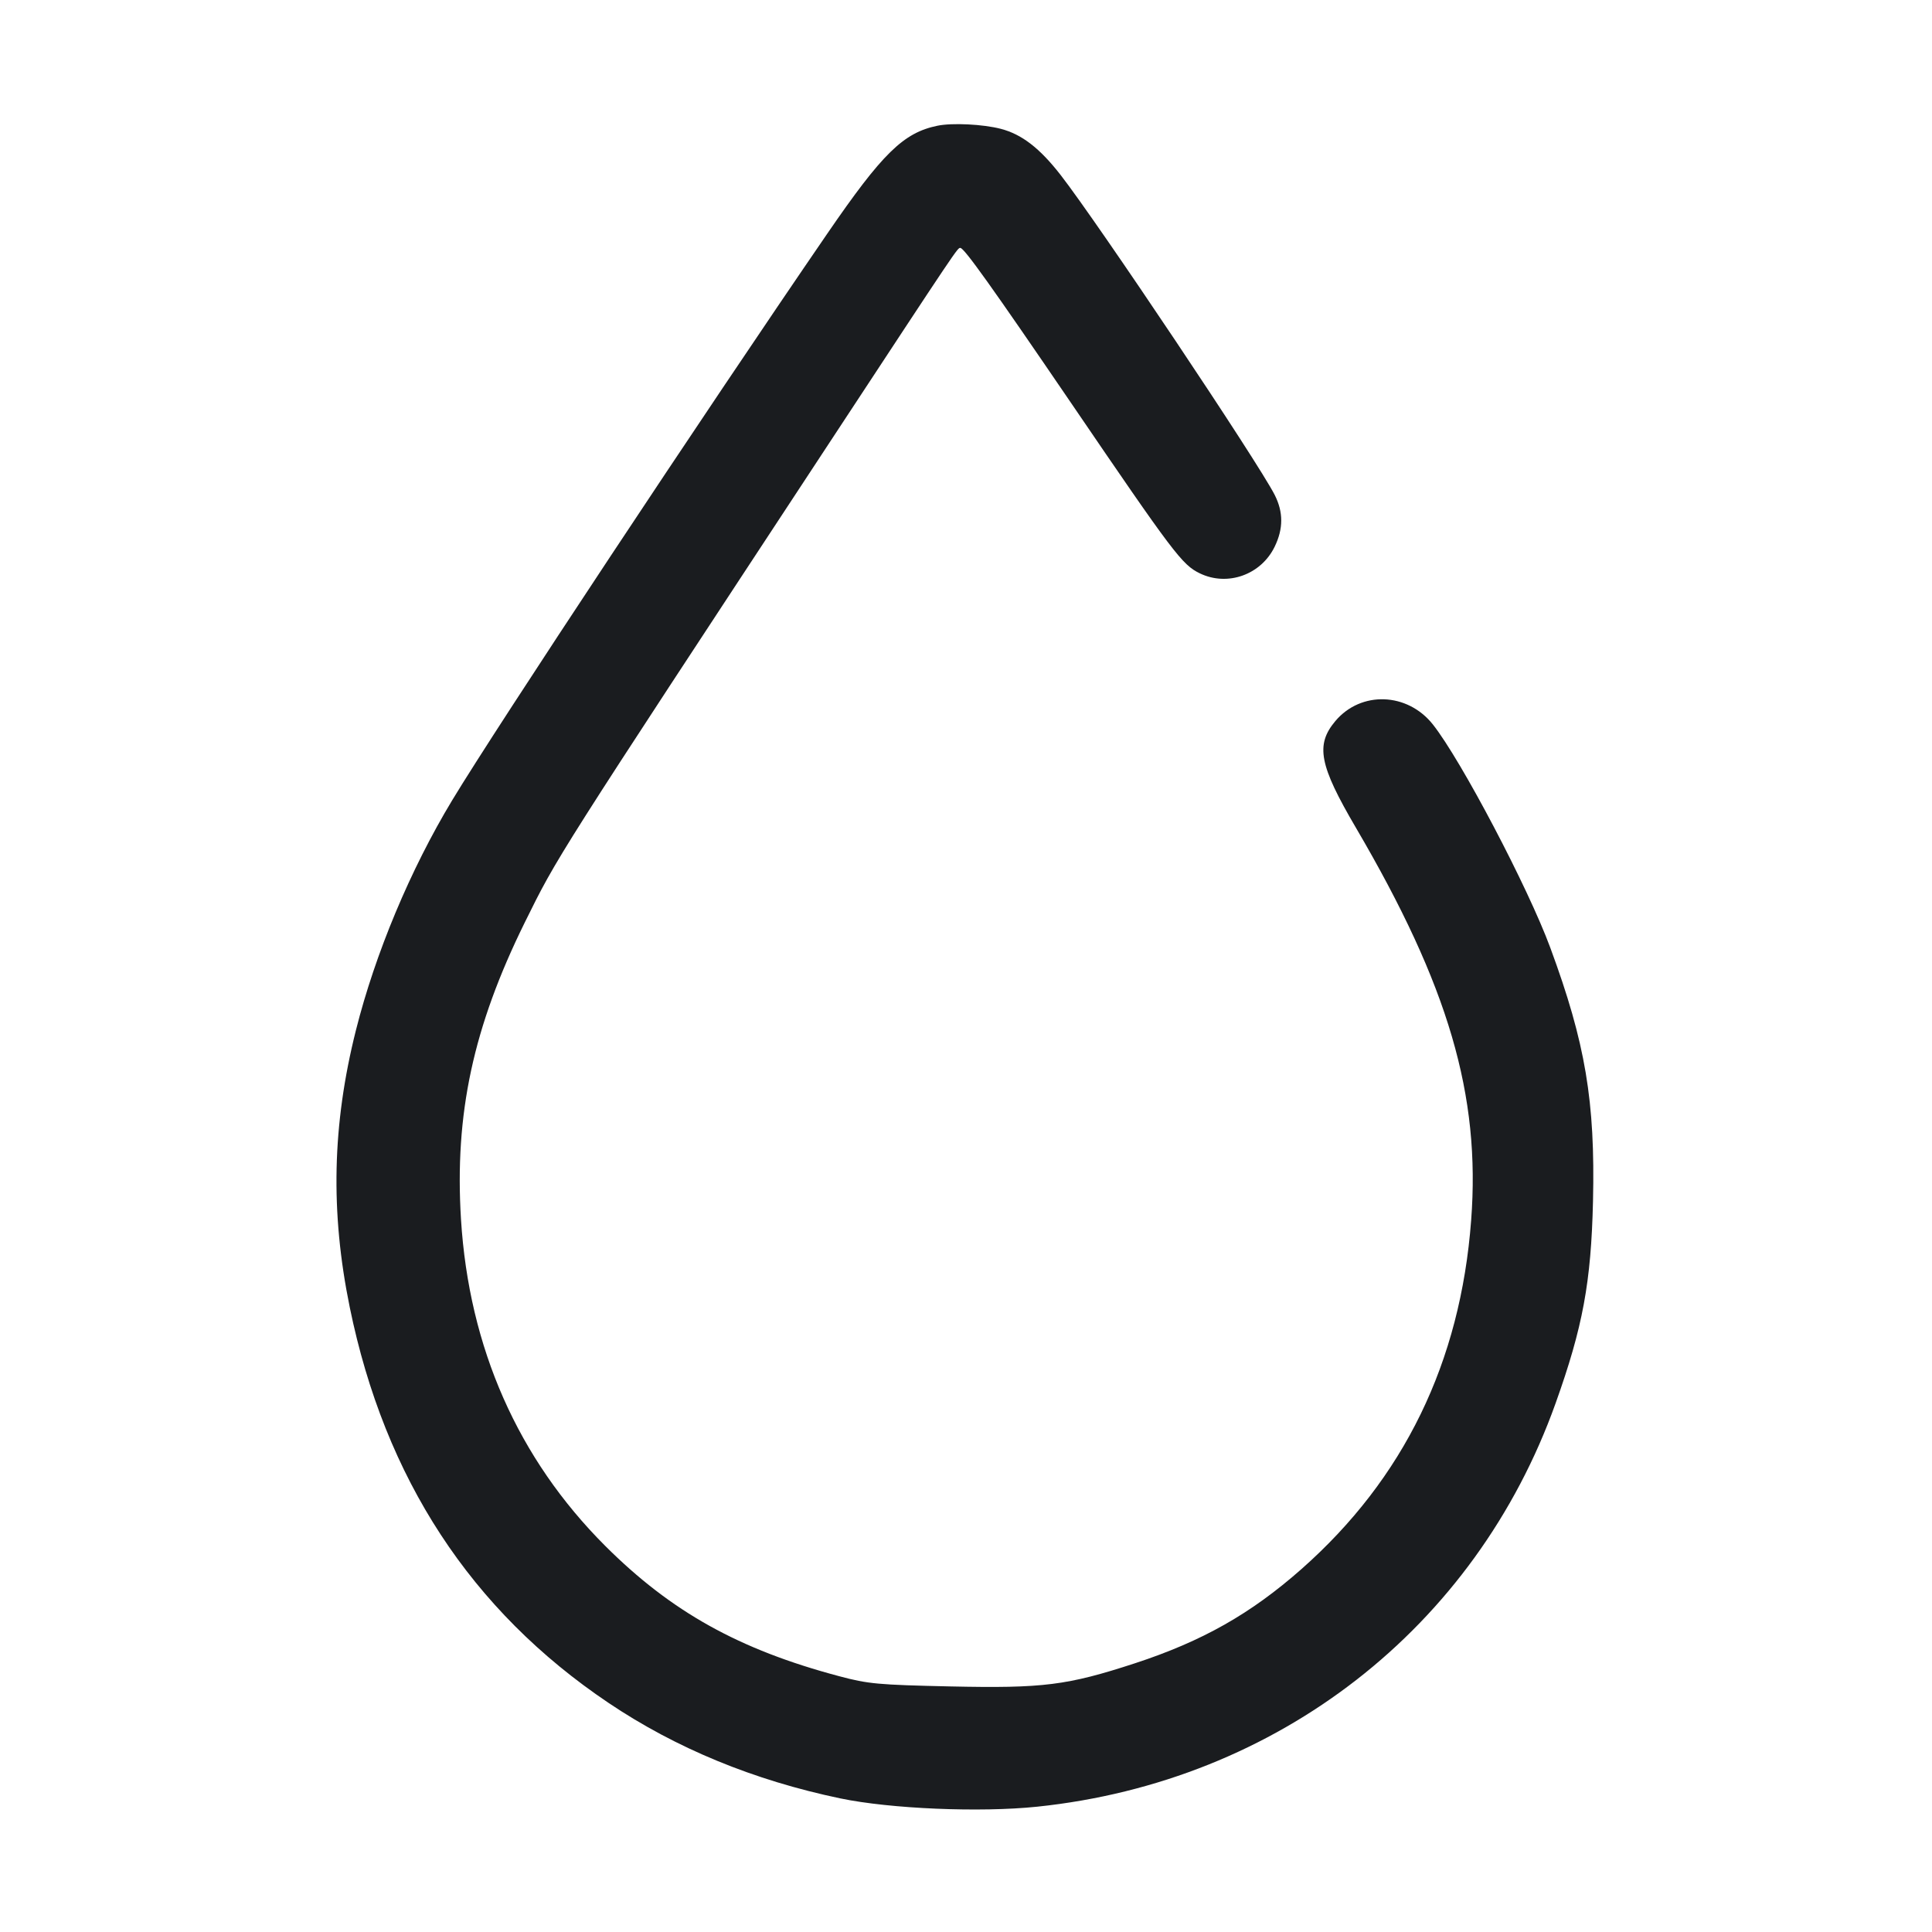 <svg width="28" height="28" viewBox="0 0 28 28" fill="none" xmlns="http://www.w3.org/2000/svg"><path d="M13.587 1.822 C 13.093 1.923,12.788 2.222,11.989 3.387 C 10.212 5.977,7.204 10.521,6.554 11.597 C 5.947 12.602,5.438 13.819,5.158 14.932 C 4.814 16.301,4.786 17.563,5.069 18.947 C 5.577 21.428,6.827 23.340,8.820 24.680 C 9.796 25.337,10.925 25.802,12.180 26.064 C 12.904 26.215,14.206 26.270,15.031 26.184 C 18.519 25.820,21.382 23.592,22.545 20.337 C 22.939 19.235,23.060 18.583,23.087 17.407 C 23.120 15.962,22.978 15.116,22.468 13.735 C 22.146 12.862,21.175 11.015,20.766 10.499 C 20.396 10.033,19.724 10.010,19.353 10.450 C 19.062 10.796,19.119 11.090,19.652 11.998 C 20.993 14.286,21.459 15.872,21.321 17.686 C 21.166 19.745,20.345 21.430,18.862 22.740 C 18.128 23.388,17.424 23.786,16.450 24.105 C 15.465 24.427,15.118 24.470,13.774 24.441 C 12.726 24.418,12.582 24.405,12.163 24.293 C 10.710 23.907,9.726 23.358,8.770 22.403 C 7.507 21.140,6.797 19.533,6.681 17.671 C 6.587 16.144,6.857 14.887,7.605 13.370 C 8.082 12.405,8.017 12.507,12.036 6.393 C 13.904 3.552,13.876 3.593,13.918 3.593 C 13.973 3.593,14.372 4.152,15.518 5.833 C 17.011 8.025,17.132 8.185,17.388 8.309 C 17.790 8.504,18.277 8.330,18.474 7.922 C 18.600 7.662,18.600 7.422,18.474 7.173 C 18.232 6.697,15.914 3.233,15.369 2.533 C 15.067 2.146,14.808 1.946,14.504 1.867 C 14.245 1.800,13.801 1.778,13.587 1.822 " fill="#1A1C1F" stroke="none" fill-rule="evenodd"></path></svg>